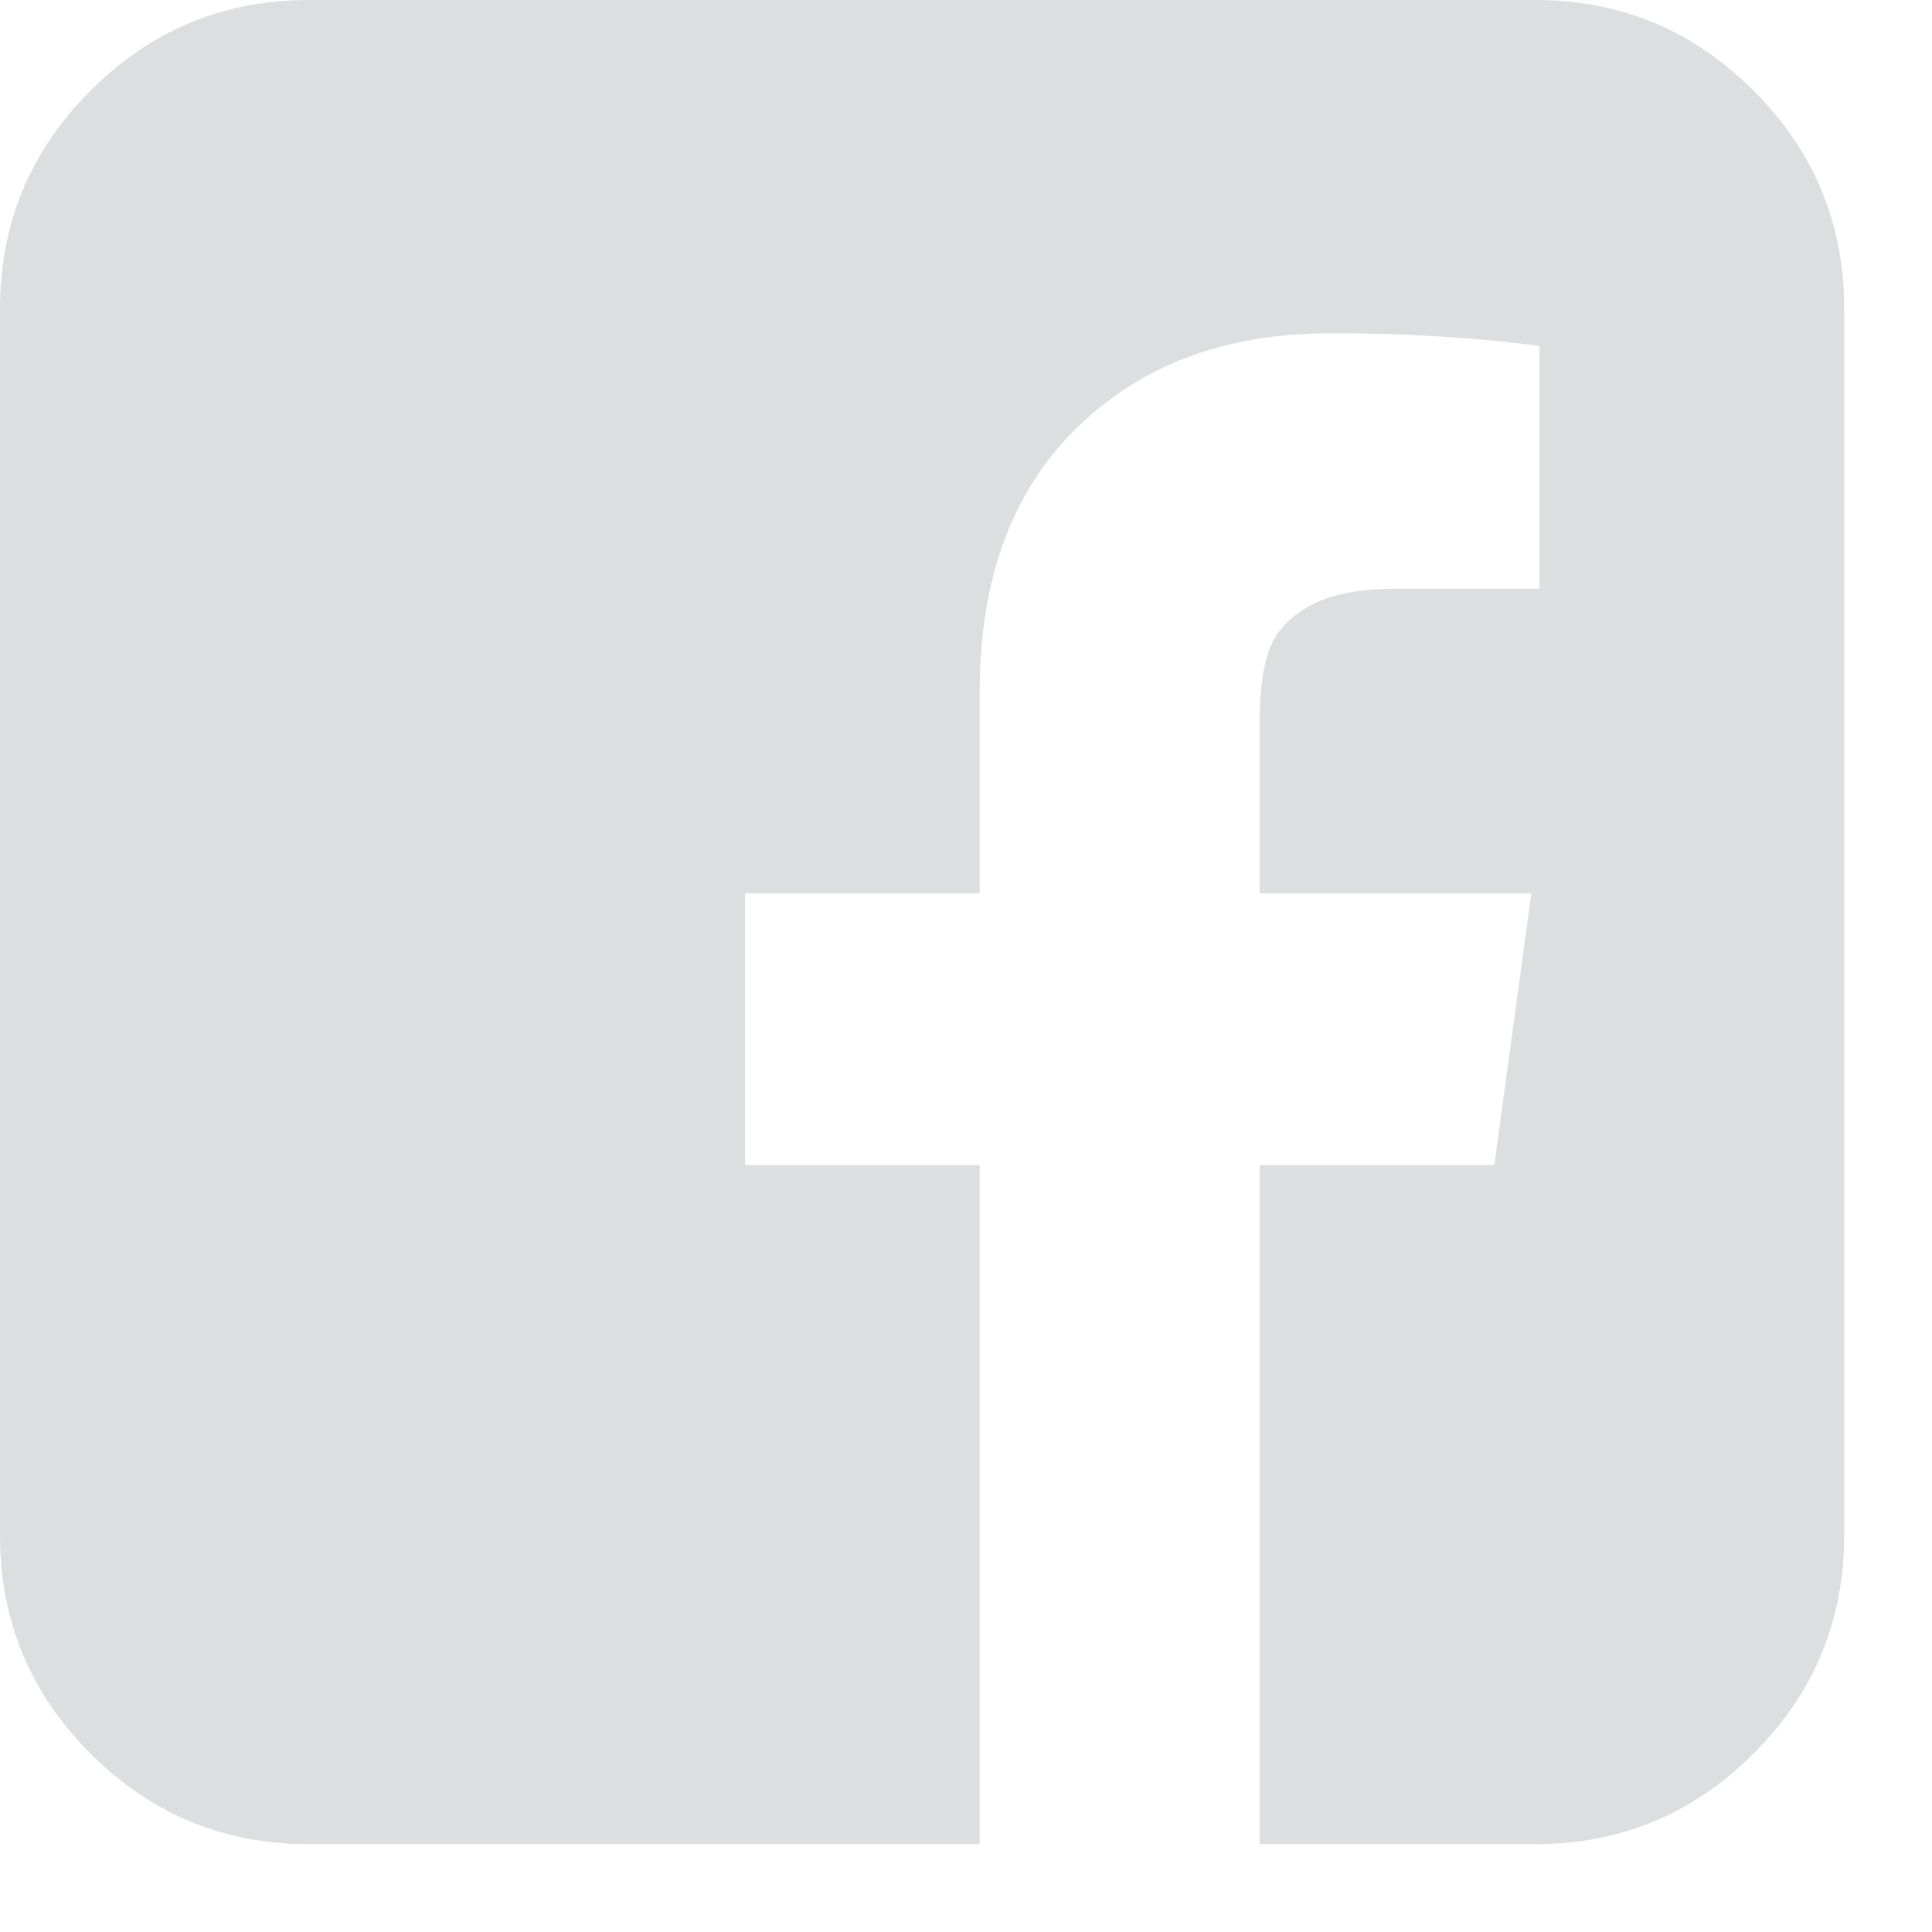 <svg xmlns="http://www.w3.org/2000/svg" xmlns:xlink="http://www.w3.org/1999/xlink" width="11" height="11" version="1.1" viewBox="0 0 11 11"><title>Facebook</title><desc>Facebook icon</desc><g id="Page-1" fill="none" fill-rule="evenodd" stroke="none" stroke-width="1"><path id="Fill-16" fill="#dcdee0" d="M8.742,0 C9.226,0 9.64,0.172 9.984,0.516 C10.328,0.859 10.5,1.273 10.5,1.758 L10.5,8.742 C10.5,9.227 10.328,9.641 9.984,9.984 C9.64,10.328 9.226,10.5 8.742,10.5 L7.172,10.5 L7.172,6.633 L8.508,6.633 L8.719,5.086 L7.172,5.086 L7.172,4.102 C7.172,3.93 7.191,3.793 7.23,3.691 C7.269,3.59 7.347,3.508 7.465,3.445 C7.582,3.383 7.742,3.352 7.945,3.352 L8.765,3.352 L8.765,1.969 C8.39,1.922 8.015,1.898 7.64,1.898 L7.57,1.898 C6.976,1.898 6.496,2.078 6.129,2.438 C5.762,2.797 5.578,3.297 5.578,3.938 L5.578,5.086 L4.242,5.086 L4.242,6.633 L5.578,6.633 L5.578,10.5 L1.758,10.5 C1.273,10.5 0.859,10.328 0.515,9.984 C0.172,9.641 0,9.227 0,8.742 L0,1.758 C0,1.273 0.172,0.859 0.515,0.516 C0.859,0.172 1.273,0 1.758,0 L8.742,0 Z"/></g></svg>